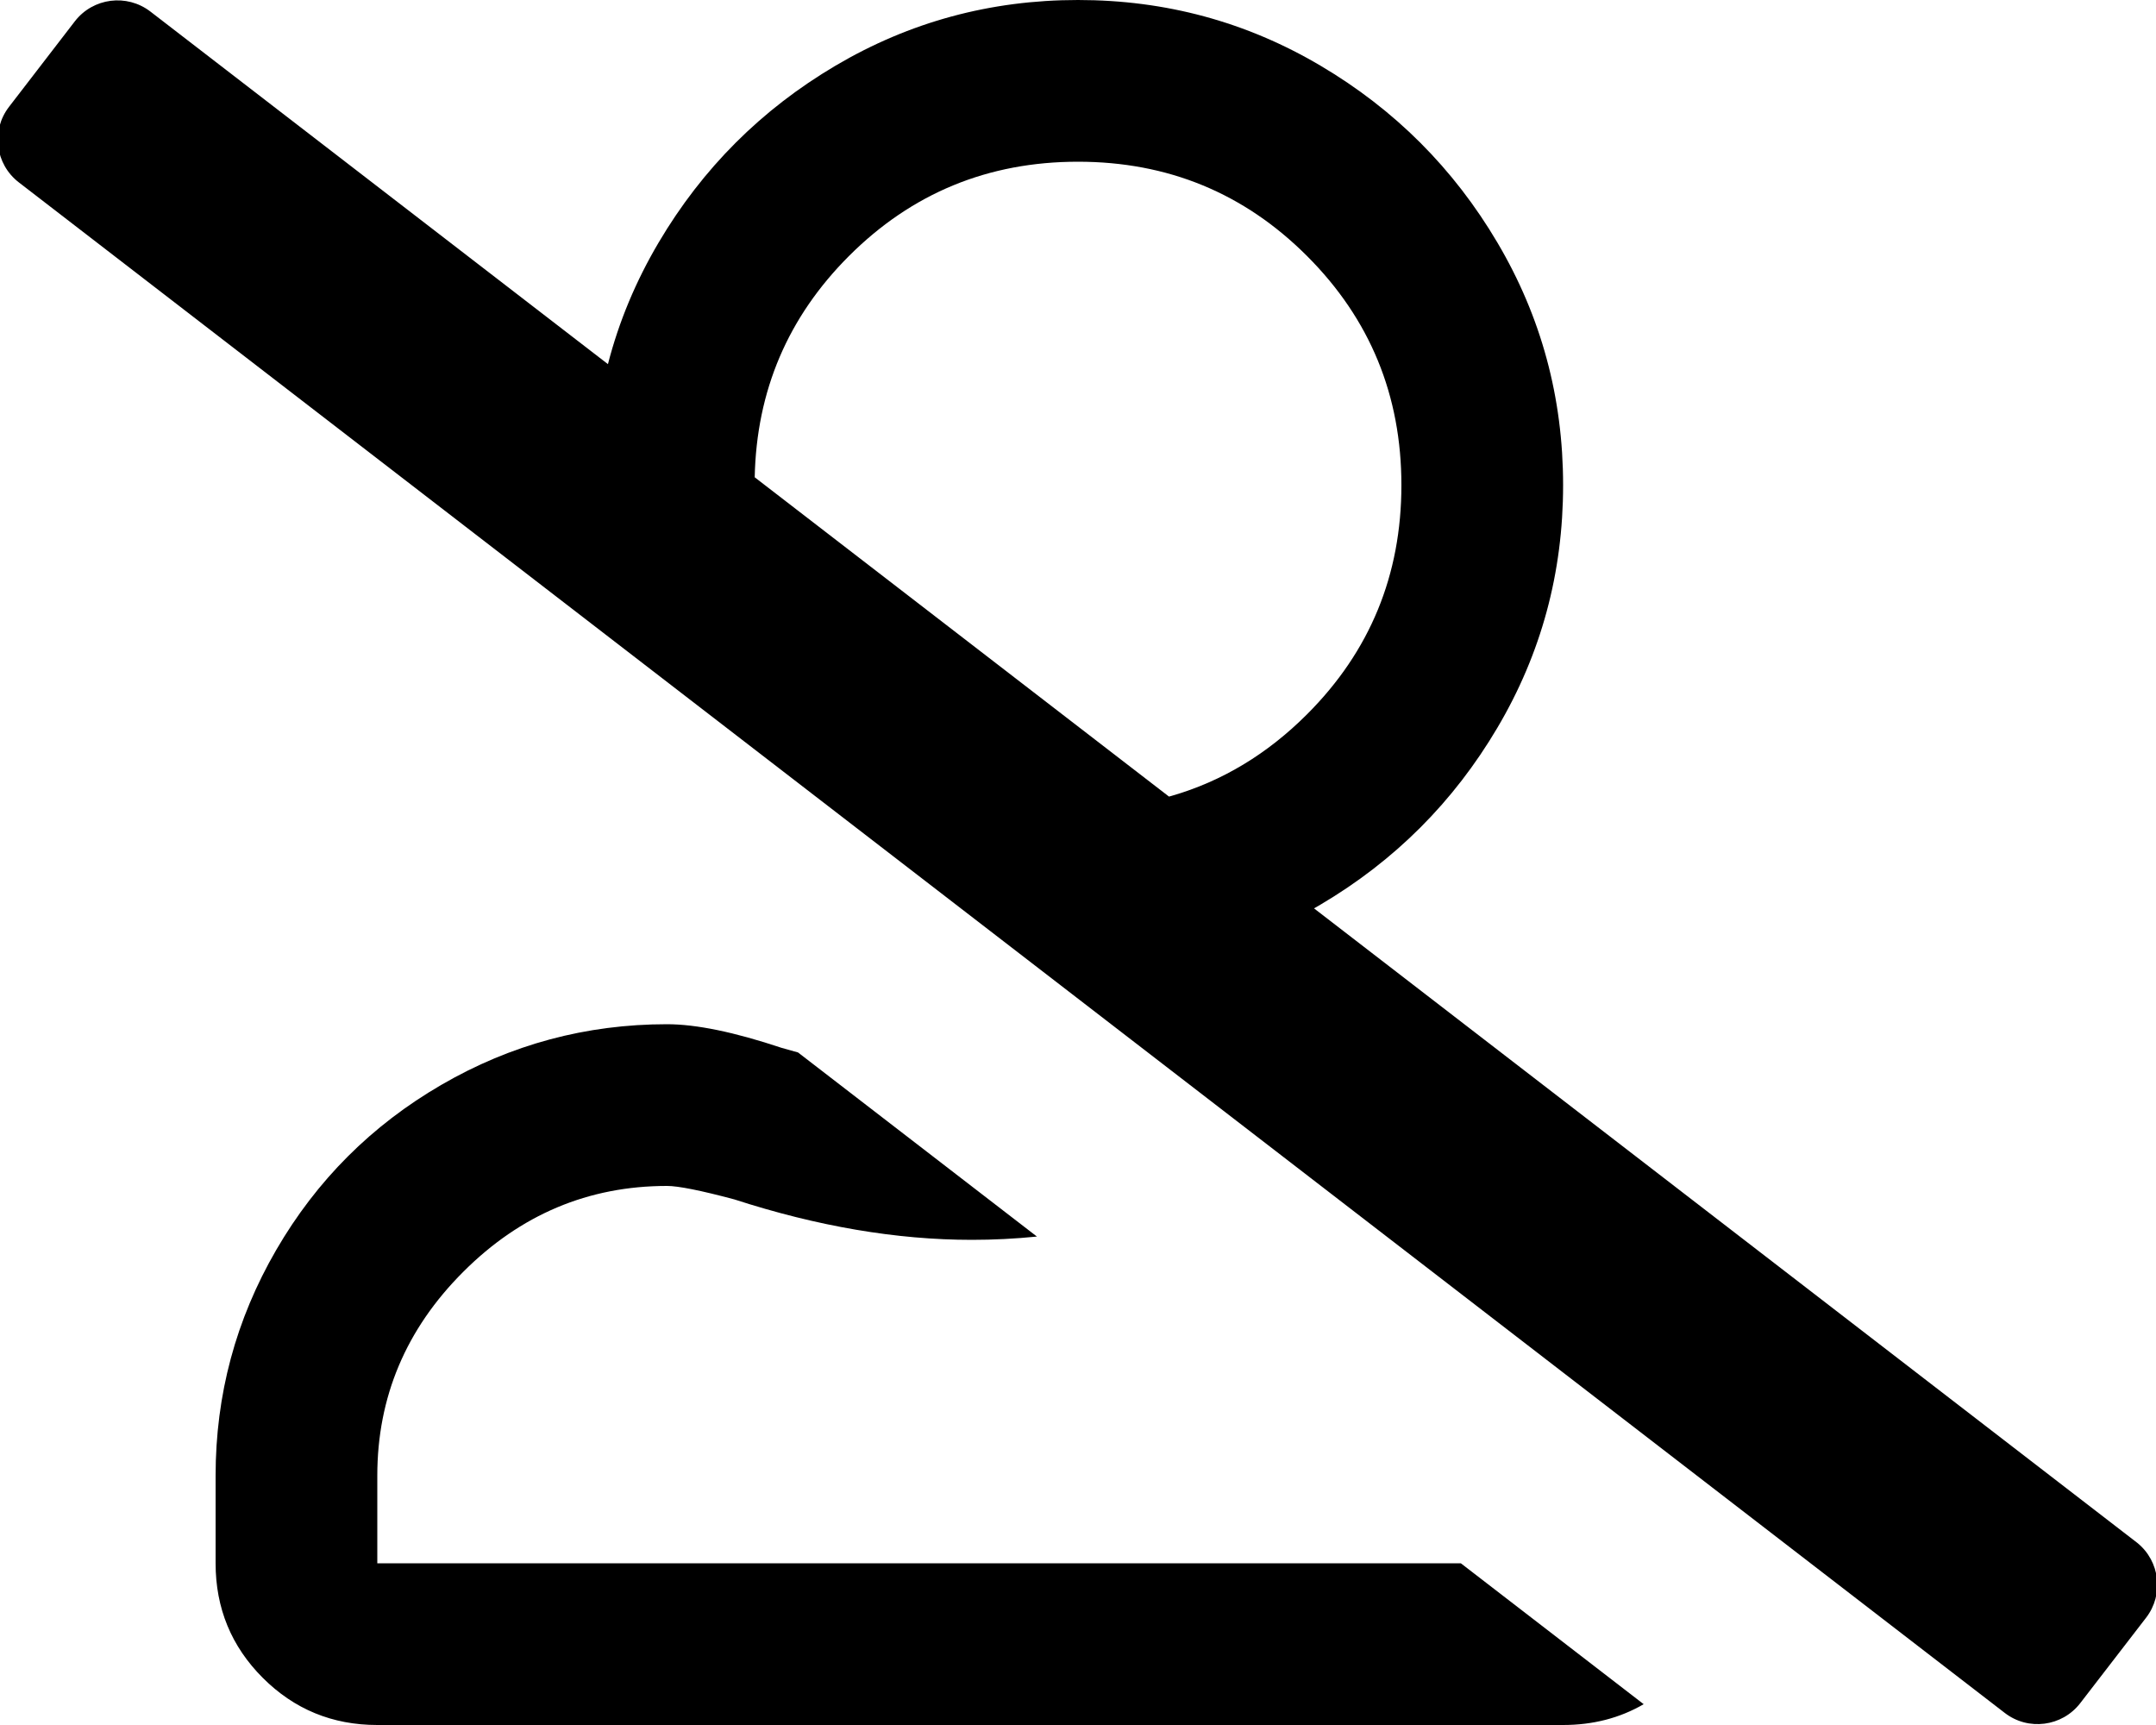 <!-- Generated by IcoMoon.io -->
<svg version="1.1" xmlns="http://www.w3.org/2000/svg" width="40" height="32" viewBox="0 0 40 32">
<title>user-slash-o</title>
<path d="M29 32h-22c-0.833 0-1.542-0.292-2.125-0.875s-0.875-1.292-0.875-2.125v-1.625c0-1.5 0.375-2.896 1.125-4.188s1.771-2.312 3.063-3.062c1.291-0.75 2.687-1.125 4.187-1.125 0.542 0 1.25 0.146 2.125 0.438 0.105 0.030 0.207 0.058 0.306 0.086l4.432 3.415c-0.407 0.041-0.809 0.061-1.207 0.061-1.396 0-2.864-0.25-4.406-0.75-0.625-0.167-1.042-0.25-1.25-0.25-1.458 0-2.719 0.531-3.781 1.594-1.063 1.062-1.594 2.323-1.594 3.781v1.625h20.103l3.392 2.614c-0.443 0.257-0.941 0.386-1.495 0.386zM39.655 28.623c0.419 0.341 0.493 0.956 0.161 1.387-0.373 0.483-0.848 1.1-1.221 1.584-0.337 0.437-0.965 0.519-1.402 0.181-4.976-3.834-31.868-24.557-36.844-28.392-0.437-0.337-0.519-0.965-0.181-1.402 0.372-0.484 0.847-1.101 1.22-1.585 0.337-0.437 0.965-0.518 1.403-0.181l8.488 6.54c0.202-0.786 0.516-1.537 0.94-2.255 0.812-1.375 1.906-2.469 3.281-3.281s2.875-1.219 4.5-1.219 3.125 0.406 4.5 1.219c1.375 0.812 2.469 1.906 3.281 3.281 0.813 1.375 1.219 2.875 1.219 4.5s-0.406 3.125-1.219 4.5c-0.812 1.375-1.906 2.469-3.281 3.281-0.040 0.024-0.080 0.047-0.121 0.070l15.276 11.772zM21.733 14.765c0.939-0.271 1.778-0.776 2.517-1.515 1.167-1.167 1.75-2.583 1.75-4.25s-0.583-3.083-1.75-4.25c-1.167-1.167-2.583-1.75-4.25-1.75s-3.083 0.583-4.25 1.75c-1.132 1.132-1.715 2.5-1.748 4.104l7.686 5.923 0.045-0.012z"></path>
</svg>
